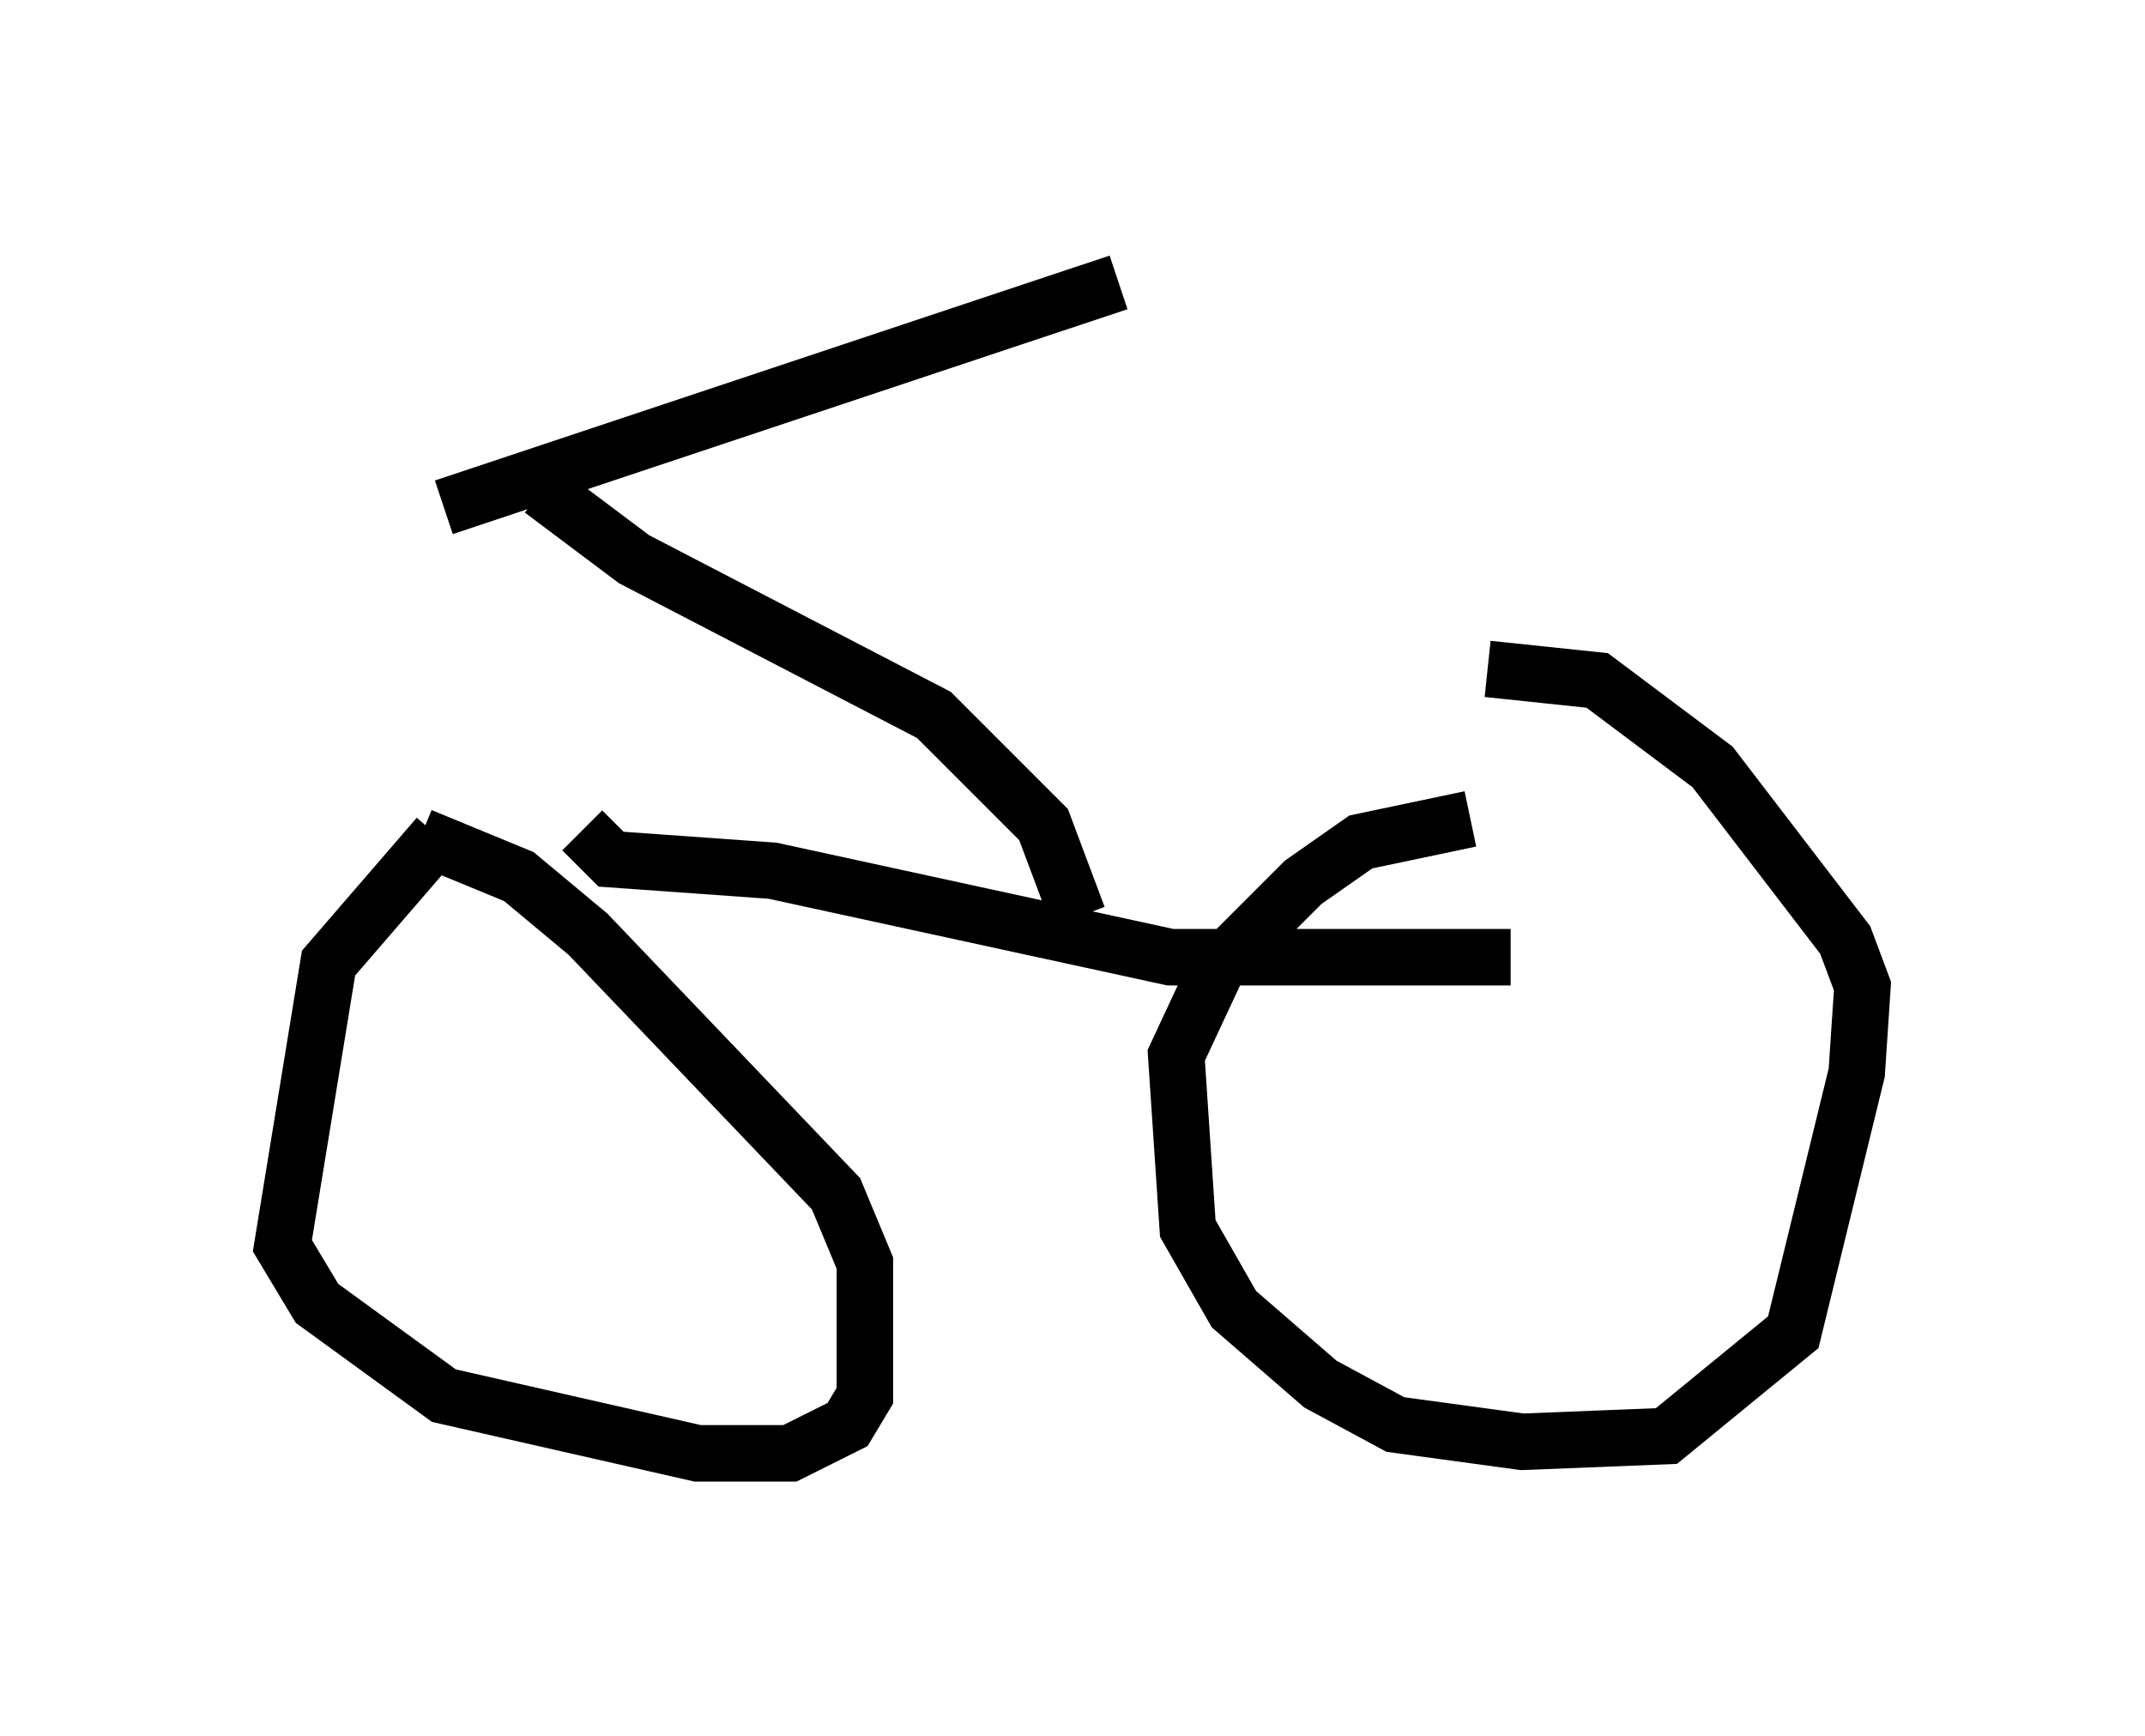 <?xml version="1.0" encoding="utf-8" ?>
<svg baseProfile="full" height="30.723" version="1.1" width="37.971" xmlns="http://www.w3.org/2000/svg" xmlns:ev="http://www.w3.org/2001/xml-events" xmlns:xlink="http://www.w3.org/1999/xlink"><defs /><rect fill="white" height="30.723" width="37.971" x="0" y="0" /><path d="M10.206, 13.881 m-2.45, 0.919 l-1.94, 2.246 -0.817, 5.002 l0.613, 1.021 2.246, 1.633 l4.492, 1.021 1.633, 0.0 l1.021, -0.51 0.306, -0.51 l0.0, -2.348 -0.51, -1.225 l-4.39, -4.594 -1.225, -1.021 l-1.735, -0.715 m18.579, -0.306 l-1.94, 0.408 -1.021, 0.715 l-1.531, 1.531 -0.715, 1.531 l0.204, 3.063 0.817, 1.429 l1.531, 1.327 1.327, 0.715 l2.246, 0.306 2.552, -0.102 l2.246, -1.838 1.123, -4.594 l0.102, -1.531 -0.306, -0.817 l-2.348, -3.063 -2.042, -1.531 l-1.94, -0.204 m-16.027, 2.858 l0.51, 0.51 2.858, 0.204 l7.044, 1.531 6.023, 0.0 m-7.656, -0.715 l-0.613, -1.633 -1.94, -1.94 l-5.308, -2.756 -1.633, -1.225 m-1.735, 0.306 l11.944, -3.981 " fill="none" stroke="black" stroke-width="1" /></svg>
